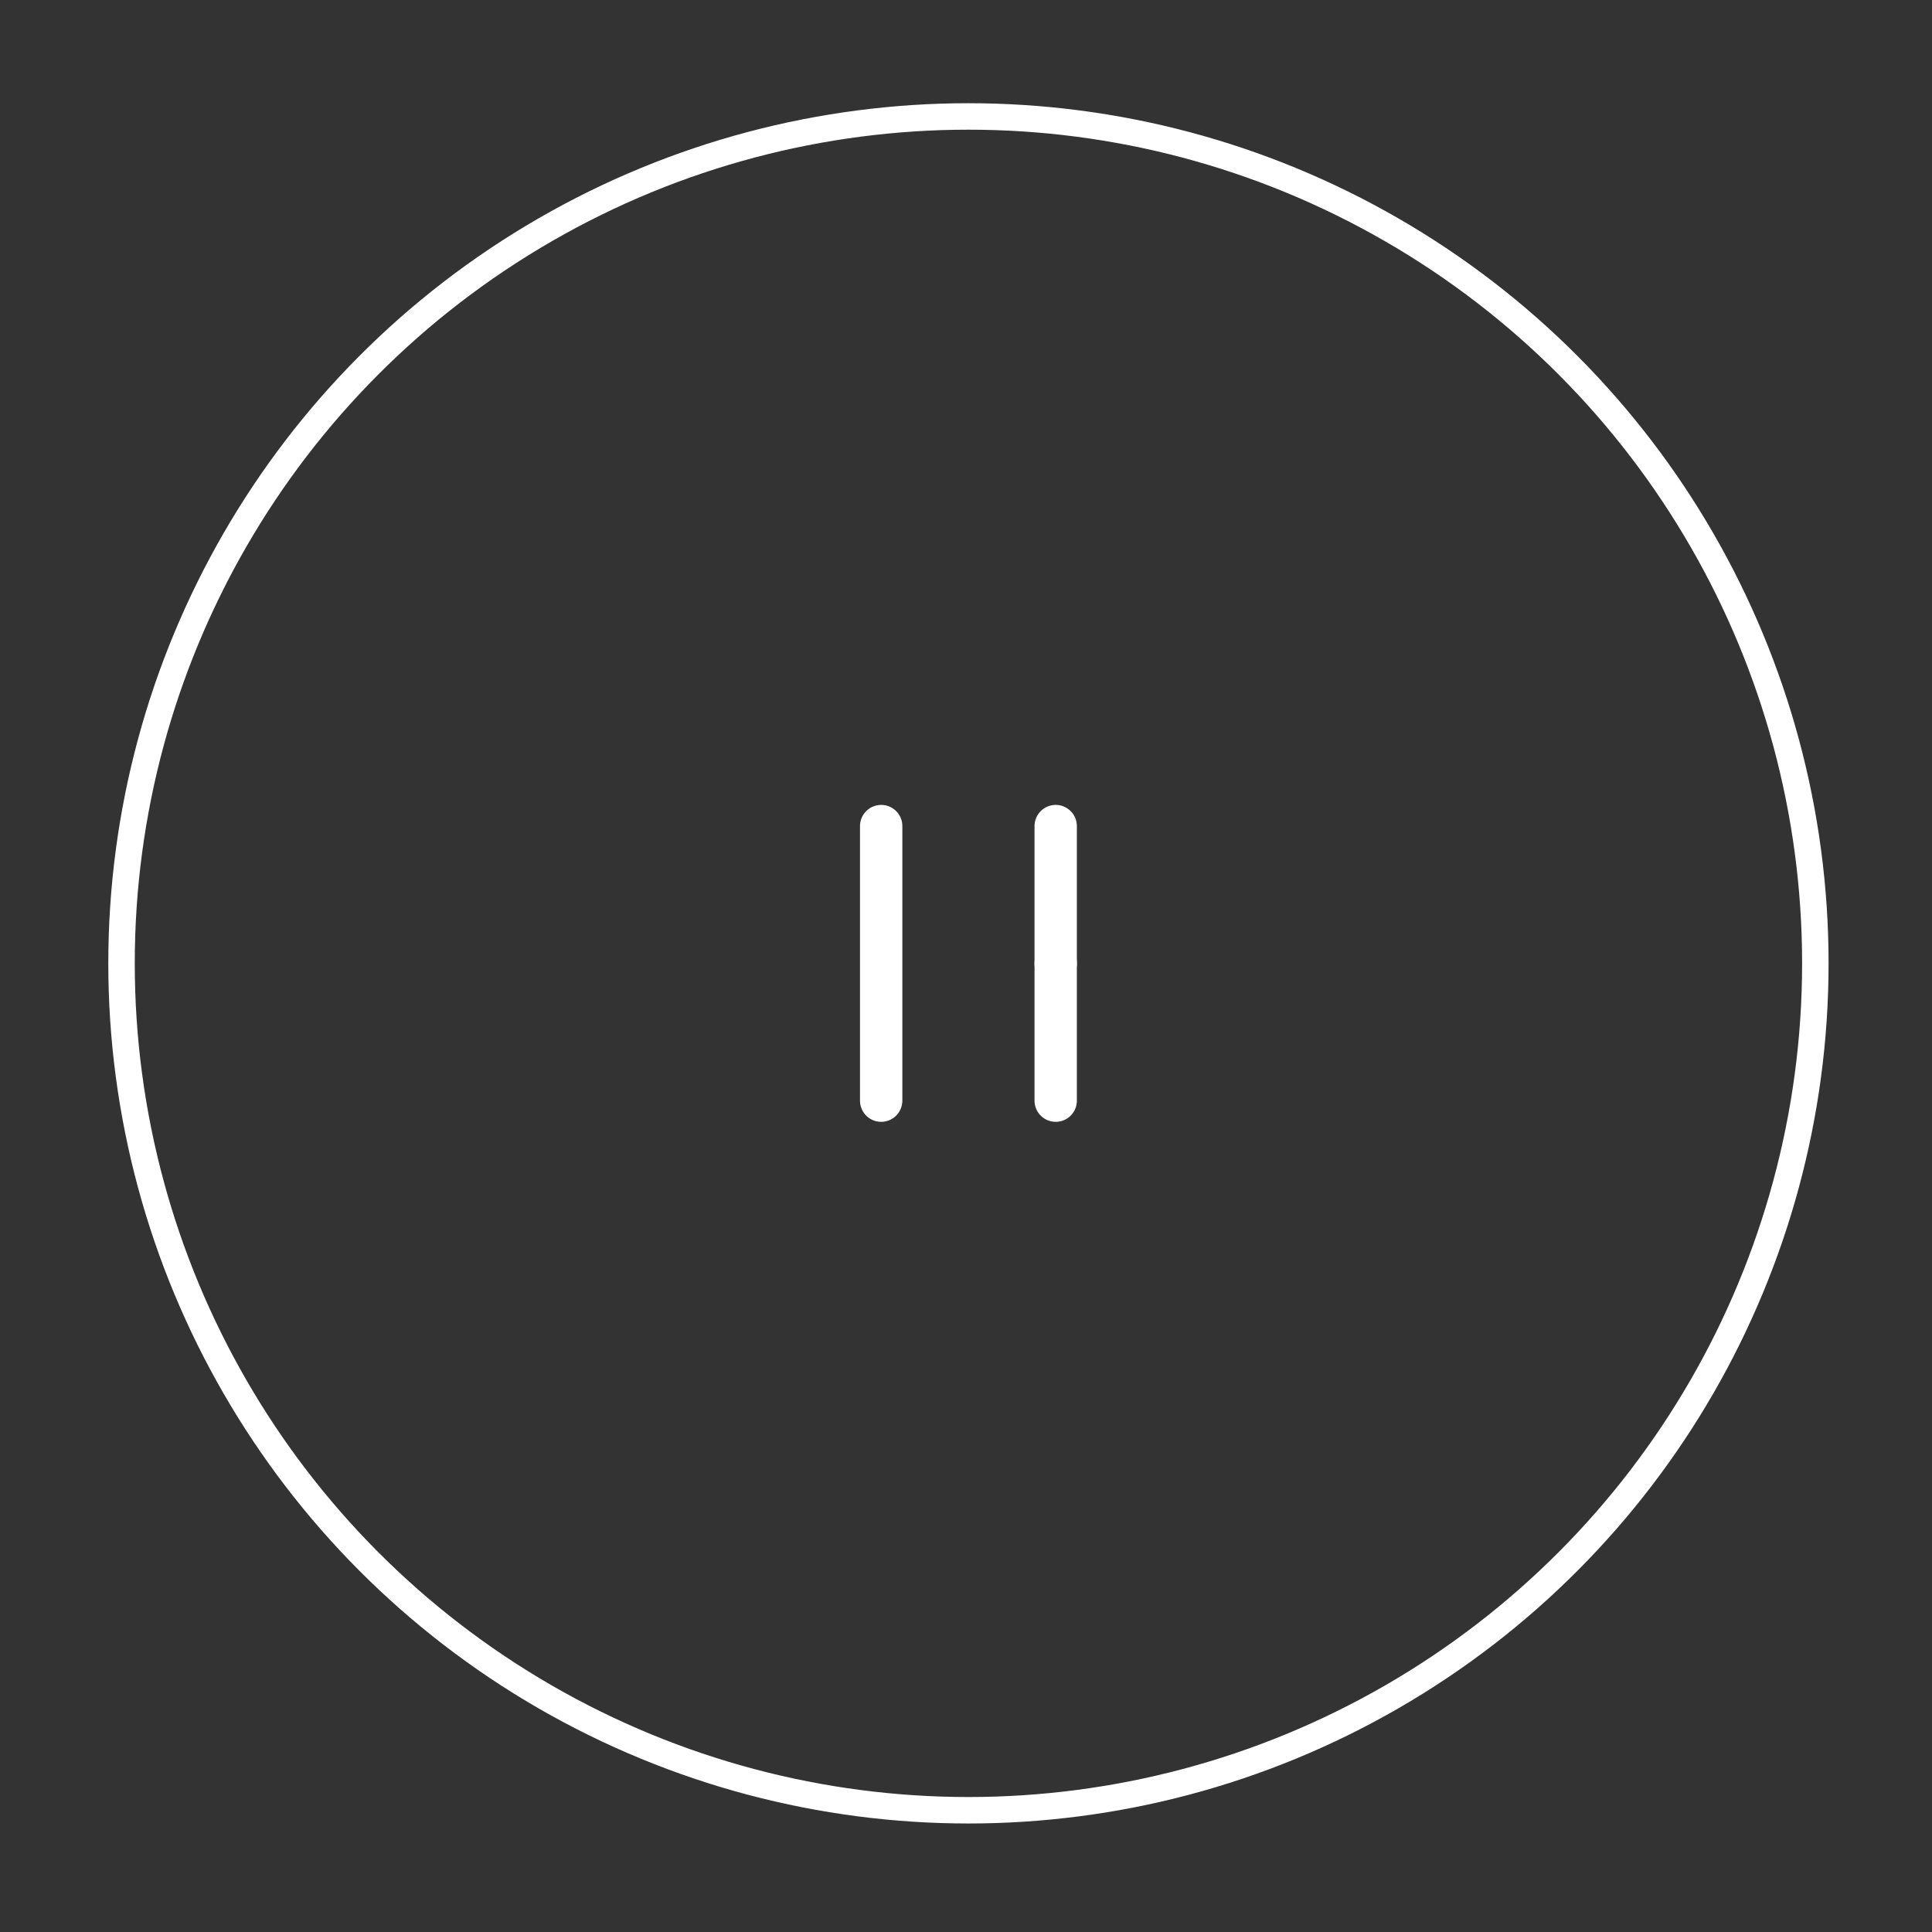 <svg width="73" height="73" viewBox="0 0 73 73" fill="none" xmlns="http://www.w3.org/2000/svg">
<rect x="0" y="0" width="73" height="73" fill="#333333" stroke="none"/>
<circle cx="36.592" cy="36.4" r="32" stroke="white"/>
<path d="M33.295 41.588L33.295 31.213" stroke="white" stroke-width="1.6" stroke-linecap="round"/>
<path d="M39.889 36.4L39.889 31.213" stroke="white" stroke-width="1.6" stroke-linecap="round"/>
<path d="M39.889 36.4V41.588" stroke="white" stroke-width="1.6" stroke-linecap="round"/>
</svg>
